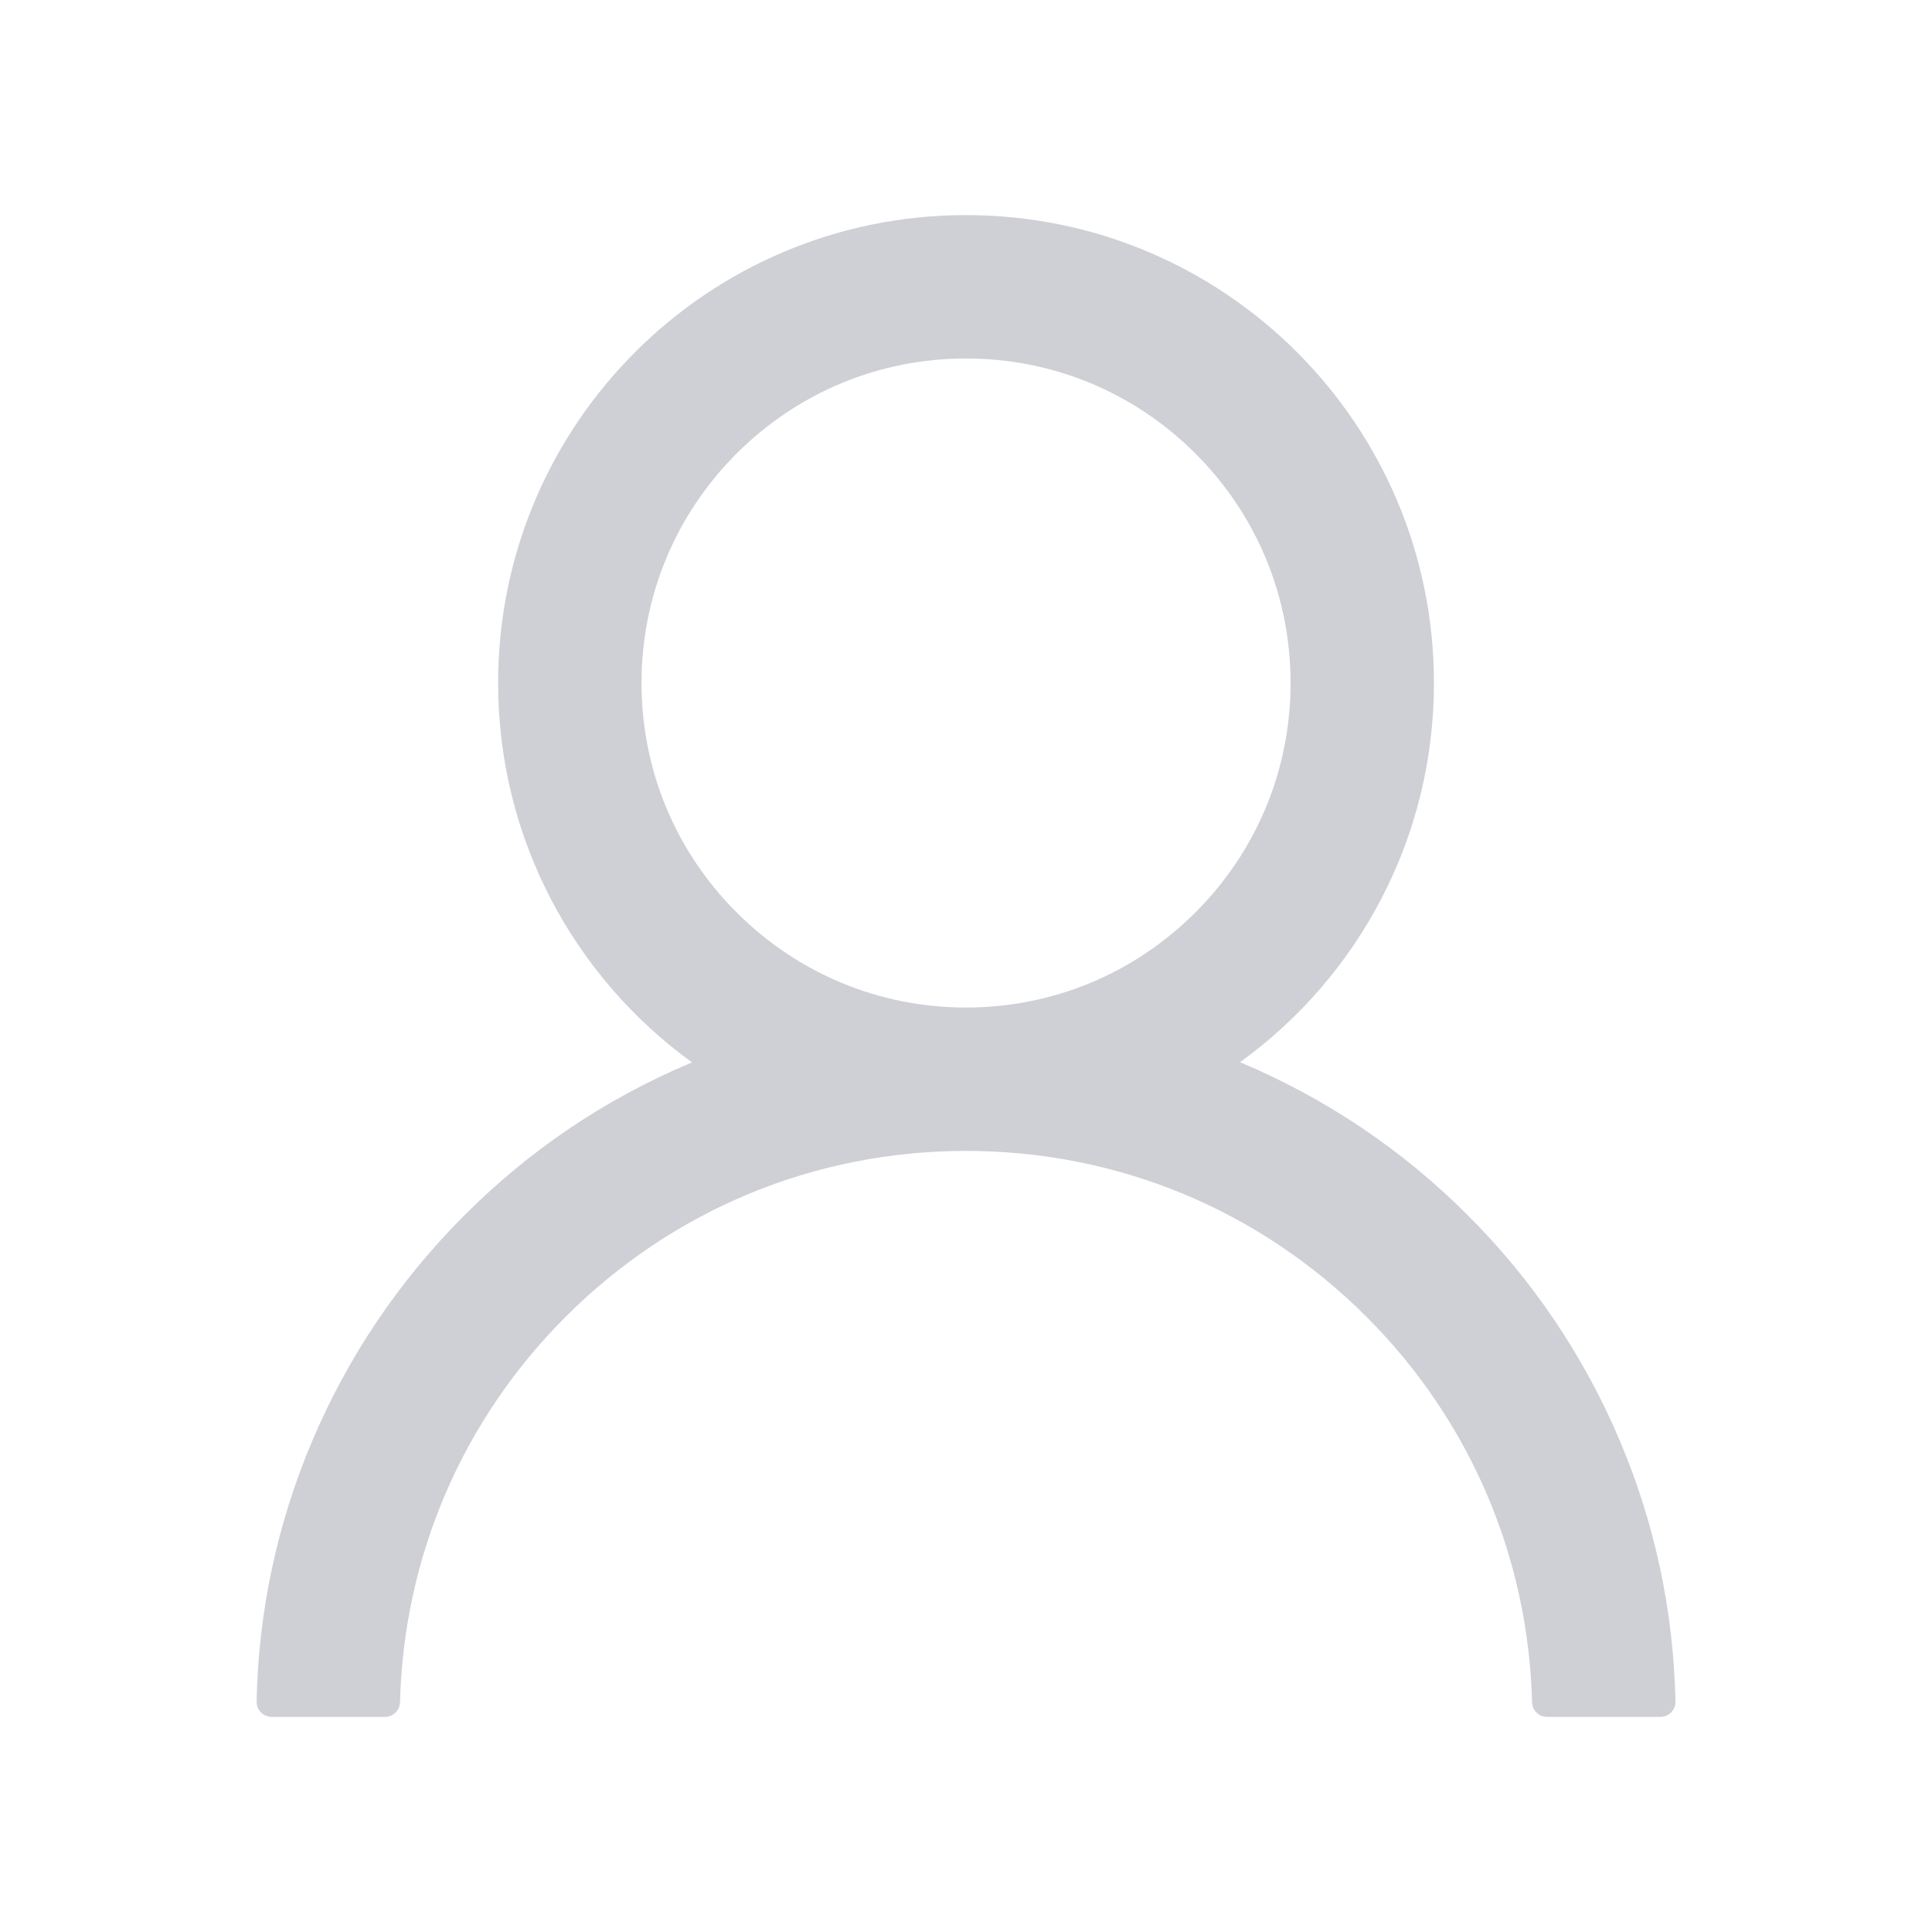 <svg width="24" height="24" viewBox="0 0 24 24" fill="none" xmlns="http://www.w3.org/2000/svg">
<path d="M20.122 17.897C19.679 16.85 19.038 15.898 18.233 15.096C17.43 14.291 16.479 13.65 15.432 13.207C15.422 13.202 15.413 13.2 15.404 13.195C16.864 12.141 17.813 10.423 17.813 8.484C17.813 5.273 15.211 2.672 12 2.672C8.789 2.672 6.188 5.273 6.188 8.484C6.188 10.423 7.137 12.141 8.597 13.198C8.588 13.202 8.579 13.205 8.569 13.209C7.519 13.652 6.577 14.287 5.768 15.098C4.964 15.901 4.322 16.852 3.879 17.899C3.444 18.924 3.209 20.023 3.188 21.136C3.187 21.161 3.192 21.186 3.201 21.209C3.21 21.232 3.224 21.254 3.241 21.272C3.259 21.29 3.28 21.304 3.303 21.313C3.326 21.323 3.35 21.328 3.375 21.328H4.782C4.885 21.328 4.967 21.246 4.969 21.145C5.016 19.336 5.743 17.641 7.027 16.357C8.356 15.028 10.121 14.297 12 14.297C13.88 14.297 15.645 15.028 16.974 16.357C18.258 17.641 18.985 19.336 19.032 21.145C19.034 21.248 19.116 21.328 19.219 21.328H20.625C20.65 21.328 20.675 21.323 20.698 21.313C20.721 21.304 20.742 21.29 20.76 21.272C20.777 21.254 20.791 21.232 20.8 21.209C20.809 21.186 20.814 21.161 20.813 21.136C20.79 20.016 20.558 18.926 20.122 17.897V17.897ZM12 12.516C10.925 12.516 9.912 12.096 9.15 11.334C8.389 10.573 7.969 9.56 7.969 8.484C7.969 7.409 8.389 6.396 9.15 5.634C9.912 4.873 10.925 4.453 12 4.453C13.076 4.453 14.089 4.873 14.85 5.634C15.612 6.396 16.032 7.409 16.032 8.484C16.032 9.56 15.612 10.573 14.85 11.334C14.089 12.096 13.076 12.516 12 12.516Z" fill="#CED0D6"/>
</svg>
